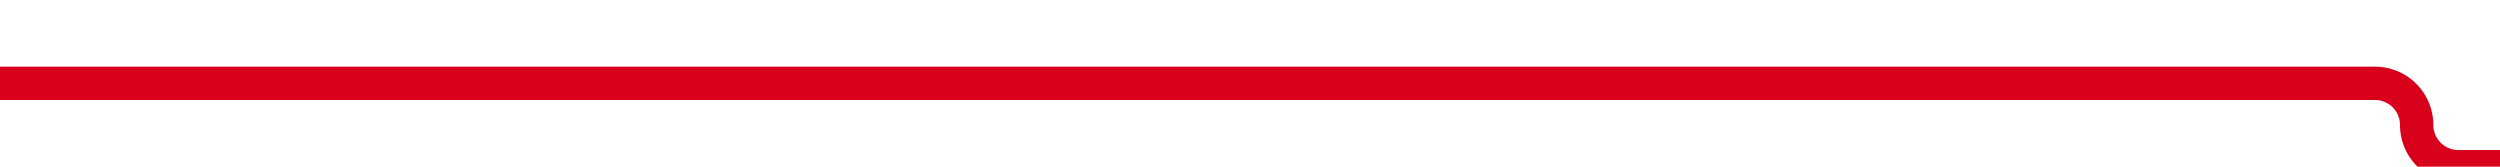 ﻿<?xml version="1.0" encoding="utf-8"?>
<svg version="1.1" xmlns:xlink="http://www.w3.org/1999/xlink" width="150px" height="10px" preserveAspectRatio="xMinYMid meet" viewBox="7210 3262  150 8" xmlns="http://www.w3.org/2000/svg">
  <path d="M 7210 3266  L 7352.5 3266  A 2.5 2.5 0 0 1 7355 3268.5 A 2.5 2.5 0 0 0 7357.5 3271 L 7494 3271  " stroke-width="2" stroke="#d9001b" fill="none" />
  <path d="M 7493 3278.6  L 7500 3271  L 7493 3263.4  L 7493 3278.6  Z " fill-rule="nonzero" fill="#d9001b" stroke="none" />
</svg>
